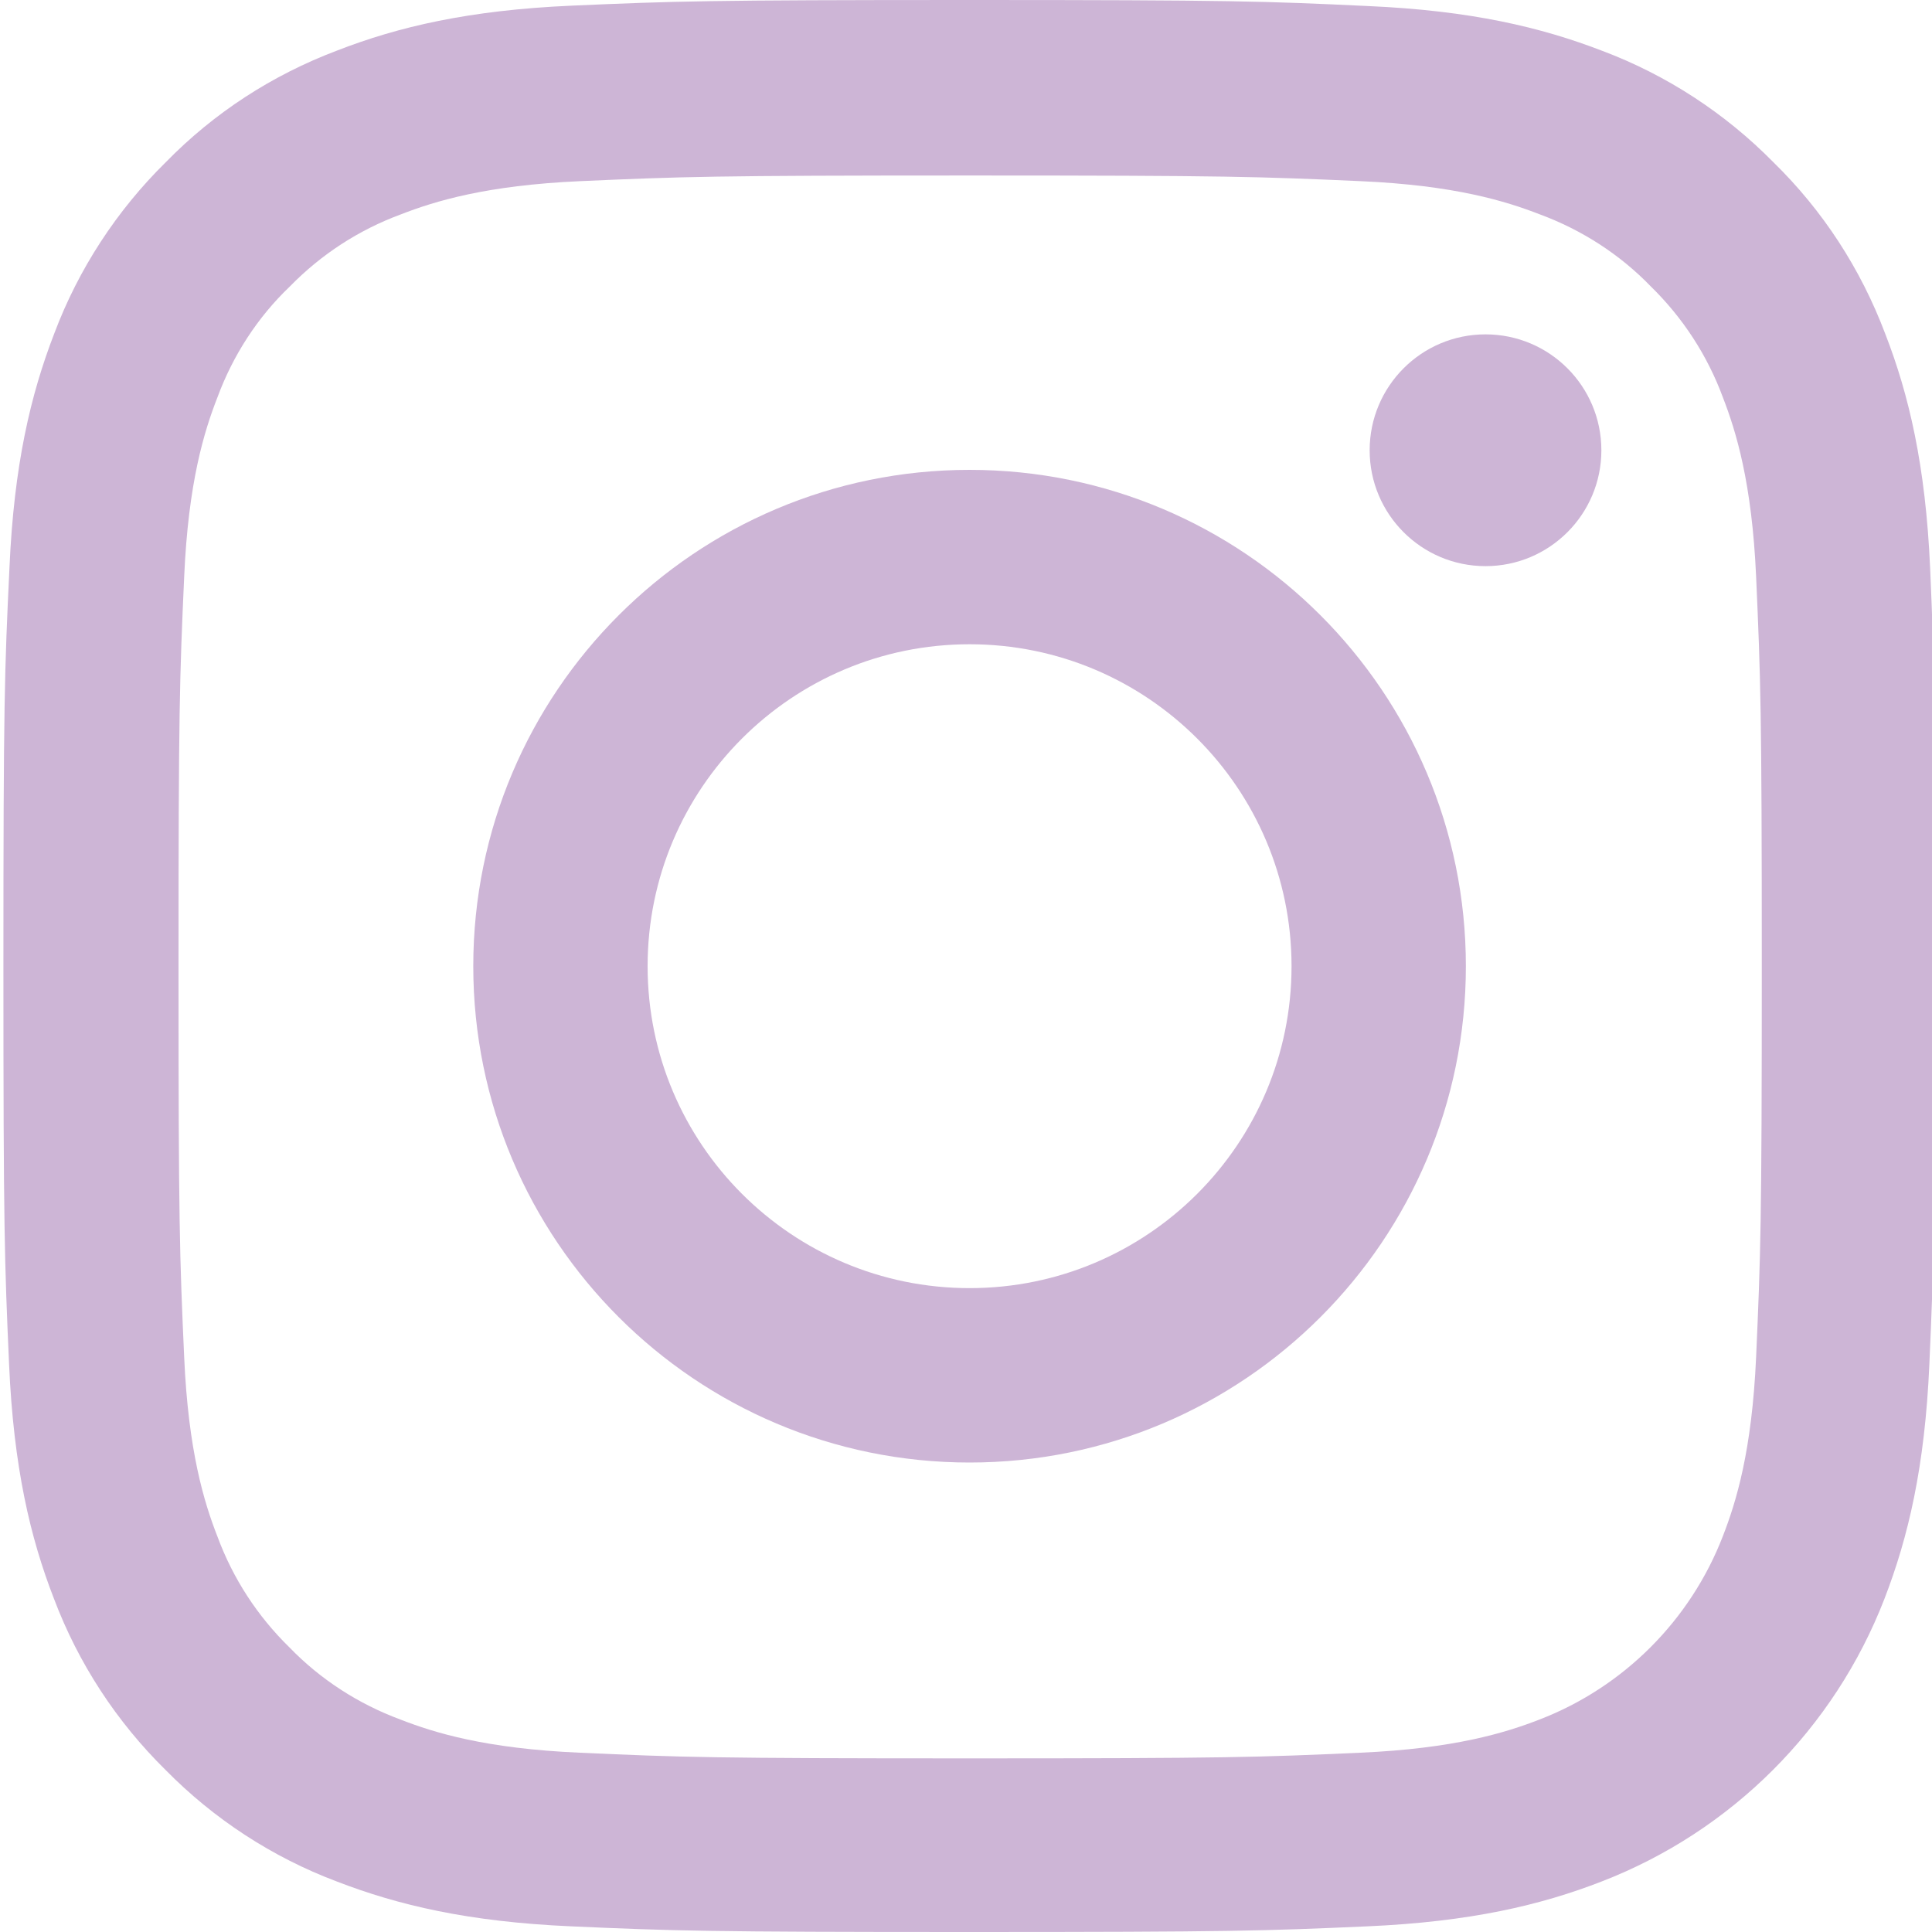 <svg width="30" height="30" viewBox="0 0 30 30" fill="none" xmlns="http://www.w3.org/2000/svg">
<g clip-path="url(#clip0)">
<path d="M29.971 8.82C29.9 7.226 29.642 6.13 29.273 5.181C28.892 4.173 28.306 3.27 27.538 2.52C26.788 1.758 25.88 1.166 24.884 0.791C23.928 0.422 22.838 0.164 21.244 0.094C19.639 0.018 19.129 0 15.056 0C10.982 0 10.473 0.018 8.873 0.088C7.279 0.158 6.183 0.416 5.234 0.785C4.225 1.166 3.323 1.752 2.573 2.52C1.811 3.27 1.219 4.179 0.844 5.175C0.475 6.13 0.217 7.22 0.147 8.814C0.07 10.42 0.053 10.93 0.053 15.003C0.053 19.076 0.07 19.586 0.141 21.186C0.211 22.78 0.469 23.876 0.838 24.825C1.219 25.833 1.811 26.736 2.573 27.486C3.323 28.248 4.231 28.84 5.228 29.215C6.183 29.584 7.273 29.842 8.867 29.912C10.467 29.983 10.977 30 15.05 30C19.123 30 19.633 29.983 21.233 29.912C22.827 29.842 23.923 29.584 24.872 29.215C26.888 28.435 28.482 26.841 29.262 24.825C29.631 23.87 29.889 22.78 29.959 21.186C30.029 19.586 30.047 19.076 30.047 15.003C30.047 10.93 30.041 10.42 29.971 8.82ZM27.269 21.069C27.204 22.534 26.958 23.325 26.753 23.852C26.249 25.159 25.212 26.197 23.905 26.701C23.378 26.906 22.581 27.152 21.121 27.216C19.539 27.287 19.064 27.304 15.062 27.304C11.059 27.304 10.578 27.287 9.002 27.216C7.537 27.152 6.745 26.906 6.218 26.701C5.568 26.46 4.976 26.079 4.495 25.581C3.997 25.095 3.616 24.509 3.376 23.858C3.17 23.331 2.924 22.534 2.86 21.075C2.789 19.492 2.772 19.017 2.772 15.015C2.772 11.012 2.789 10.531 2.86 8.955C2.924 7.49 3.17 6.699 3.376 6.171C3.616 5.521 3.997 4.929 4.501 4.448C4.987 3.95 5.573 3.569 6.224 3.329C6.751 3.124 7.548 2.878 9.008 2.813C10.59 2.743 11.065 2.725 15.067 2.725C19.076 2.725 19.551 2.743 21.127 2.813C22.592 2.878 23.384 3.124 23.911 3.329C24.561 3.569 25.153 3.95 25.634 4.448C26.132 4.935 26.513 5.521 26.753 6.171C26.958 6.699 27.204 7.496 27.269 8.955C27.339 10.537 27.357 11.012 27.357 15.015C27.357 19.017 27.339 19.486 27.269 21.069Z" fill="#CDB5D6"/>
<path d="M15.056 7.296C10.801 7.296 7.349 10.748 7.349 15.003C7.349 19.258 10.801 22.71 15.056 22.71C19.31 22.71 22.762 19.258 22.762 15.003C22.762 10.748 19.31 7.296 15.056 7.296ZM15.056 20.002C12.295 20.002 10.056 17.763 10.056 15.003C10.056 12.243 12.295 10.004 15.056 10.004C17.816 10.004 20.055 12.243 20.055 15.003C20.055 17.763 17.816 20.002 15.056 20.002Z" fill="#CDB5D6"/>
<path d="M24.866 6.992C24.866 7.985 24.061 8.791 23.067 8.791C22.073 8.791 21.268 7.985 21.268 6.992C21.268 5.998 22.073 5.192 23.067 5.192C24.061 5.192 24.866 5.998 24.866 6.992Z" fill="#CDB5D6"/>
</g>
<defs>
<clipPath id="clip0">
<rect width="30" height="30" fill="white"/>
</clipPath>
</defs>
</svg>
